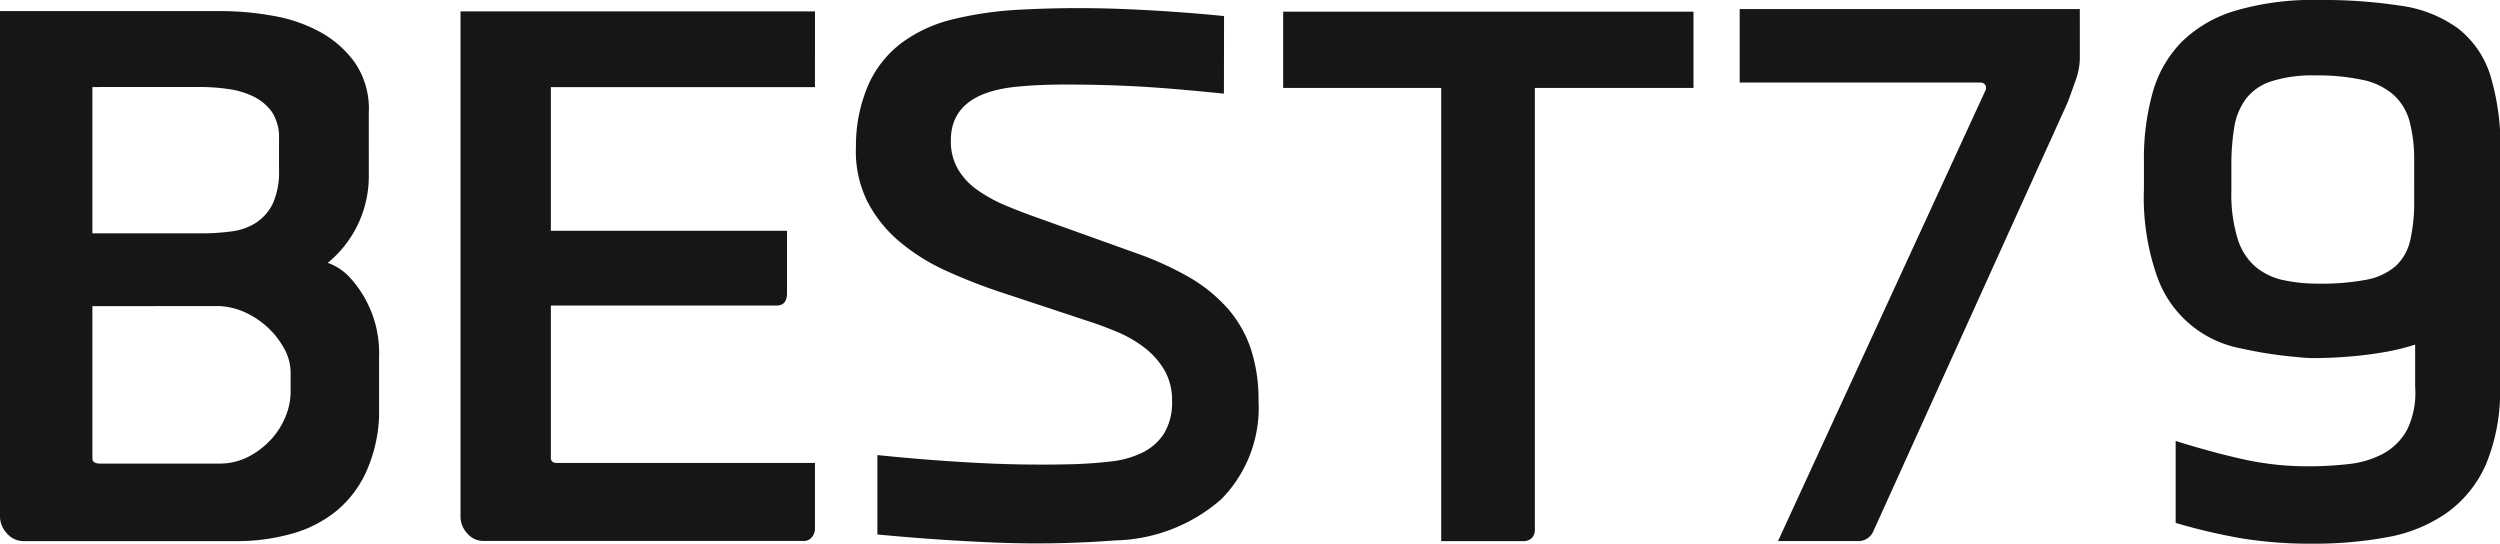 <svg xmlns="http://www.w3.org/2000/svg" width="88.157" height="19.172" viewBox="0 0 88.157 19.172">
  <defs>
    <style>
      .cls-1 {
        fill: #161615;
      }
    </style>
  </defs>
  <g id="logo" transform="translate(-260.274 -250.495)">
    <path id="패스_3225" data-name="패스 3225" class="cls-1" d="M273.279,256.478a3.95,3.95,0,0,1-1.447,3.1,1.946,1.946,0,0,1,.8.539,3.955,3.955,0,0,1,.583.849,3.867,3.867,0,0,1,.346.984,3.95,3.95,0,0,1,.08.954v2.11a5.268,5.268,0,0,1-.461,1.949,3.862,3.862,0,0,1-1.043,1.363,4.315,4.315,0,0,1-1.56.8,7.148,7.148,0,0,1-2,.264h-7.455a.769.769,0,0,1-.608-.277.882.882,0,0,1-.241-.6V250.7h7.82a10.427,10.427,0,0,1,1.777.161,5.341,5.341,0,0,1,1.686.573,3.667,3.667,0,0,1,1.252,1.112,2.885,2.885,0,0,1,.47,1.754Zm-9.747-3.1v5.16h3.828a7.962,7.962,0,0,0,1.078-.069,2.07,2.07,0,0,0,.872-.311,1.687,1.687,0,0,0,.587-.677,2.72,2.72,0,0,0,.216-1.193v-1.076a1.634,1.634,0,0,0-.25-.954,1.728,1.728,0,0,0-.656-.548,2.958,2.958,0,0,0-.894-.264,7.026,7.026,0,0,0-.975-.069Zm0,7.727v5.368c0,.122.09.183.275.183H268a2.233,2.233,0,0,0,1.011-.229,2.871,2.871,0,0,0,.8-.6,2.654,2.654,0,0,0,.526-.814,2.319,2.319,0,0,0,.185-.885v-.686a1.748,1.748,0,0,0-.22-.828,2.906,2.906,0,0,0-.585-.757,3.026,3.026,0,0,0-.837-.55,2.43,2.43,0,0,0-.973-.206Z" transform="translate(0 0.186)"/>
    <path id="패스_3226" data-name="패스 3226" class="cls-1" d="M281.27,253.372h-9.313v5.066h8.327v2.2c0,.29-.124.436-.367.436h-7.96v5.366c0,.122.071.183.206.183h9.107v2.314a.457.457,0,0,1-.115.311.341.341,0,0,1-.254.126H269.572a.742.742,0,0,1-.562-.264.874.874,0,0,1-.239-.61v-17.8h12.5Z" transform="translate(7.742 0.196)"/>
    <path id="패스_3227" data-name="패스 3227" class="cls-1" d="M289.046,253.658q-.892-.092-1.856-.172t-1.9-.115c-.627-.023-1.237-.034-1.823-.034s-1.135.021-1.64.069q-2.411.206-2.41,1.9a1.946,1.946,0,0,0,.254,1.022,2.38,2.38,0,0,0,.688.732,5.138,5.138,0,0,0,1.009.55c.382.161.8.319,1.236.472l3.327,1.193a11.465,11.465,0,0,1,1.835.826,5.478,5.478,0,0,1,1.363,1.078,4.173,4.173,0,0,1,.85,1.433,5.664,5.664,0,0,1,.287,1.869,4.588,4.588,0,0,1-1.319,3.484,5.868,5.868,0,0,1-3.727,1.447,36.2,36.2,0,0,1-4.151.08q-2.087-.083-4.243-.289v-2.8q1.789.184,3.5.275t3.429.046c.474-.015.919-.05,1.342-.1a3.355,3.355,0,0,0,1.1-.321,1.88,1.88,0,0,0,.747-.677,2.122,2.122,0,0,0,.273-1.147,2.09,2.09,0,0,0-.262-1.057,2.748,2.748,0,0,0-.69-.791,4.332,4.332,0,0,0-.961-.562c-.359-.151-.709-.281-1.043-.388l-2.913-.965a19.523,19.523,0,0,1-2.1-.812,7.092,7.092,0,0,1-1.686-1.066,4.566,4.566,0,0,1-1.112-1.424,3.973,3.973,0,0,1-.38-1.879,5.385,5.385,0,0,1,.449-2.213,3.763,3.763,0,0,1,1.181-1.468,5.026,5.026,0,0,1,1.823-.826,12.69,12.69,0,0,1,2.372-.333q1.766-.092,3.545-.023t3.61.25Z" transform="translate(14.387 0.139)"/>
    <path id="패스_3228" data-name="패스 3228" class="cls-1" d="M289.523,269.38V253.4H283.95V250.71h14.469V253.4h-5.594v15.547a.429.429,0,0,1-.115.334.441.441,0,0,1-.3.1Z" transform="translate(21.572 0.196)"/>
    <path id="패스_3229" data-name="패스 3229" class="cls-1" d="M304.368,252.427a2.446,2.446,0,0,1-.161.782q-.16.459-.275.757L297.075,269.1a.569.569,0,0,1-.55.321h-2.8l7.316-15.893a.194.194,0,0,0-.011-.195.2.2,0,0,0-.172-.08h-8.485v-2.592h11.994Z" transform="translate(29.247 0.153)"/>
    <path id="패스_3230" data-name="패스 3230" class="cls-1" d="M312.394,264.072a6.719,6.719,0,0,1-.5,2.809,4.156,4.156,0,0,1-1.388,1.707,5.293,5.293,0,0,1-2.087.85,14.085,14.085,0,0,1-2.6.229,15.222,15.222,0,0,1-2.509-.183,20.811,20.811,0,0,1-2.353-.55v-2.89q1.238.39,2.362.642a10.445,10.445,0,0,0,2.3.252,12.467,12.467,0,0,0,1.443-.08,3.33,3.33,0,0,0,1.216-.367,2.1,2.1,0,0,0,.837-.837,2.955,2.955,0,0,0,.287-1.514v-1.493a8.129,8.129,0,0,1-1.089.266q-.585.1-1.158.149t-1.078.057a5.634,5.634,0,0,1-.849-.034,15.19,15.19,0,0,1-2.007-.312,3.886,3.886,0,0,1-2.924-2.544,8.357,8.357,0,0,1-.459-3.062v-1.011a8.555,8.555,0,0,1,.31-2.406,4.151,4.151,0,0,1,1.021-1.777,4.542,4.542,0,0,1,1.892-1.1,9.61,9.61,0,0,1,2.9-.378,18.022,18.022,0,0,1,2.958.206,4.459,4.459,0,0,1,2,.8,3.38,3.38,0,0,1,1.135,1.653,8.715,8.715,0,0,1,.355,2.727Zm-3.027-7.889a5.246,5.246,0,0,0-.16-1.4,1.958,1.958,0,0,0-.562-.94,2.379,2.379,0,0,0-1.078-.527,7.451,7.451,0,0,0-1.686-.161,4.743,4.743,0,0,0-1.546.206,1.834,1.834,0,0,0-.9.619,2.3,2.3,0,0,0-.413,1.009,8.132,8.132,0,0,0-.1,1.374v.85a5.332,5.332,0,0,0,.22,1.7,2.13,2.13,0,0,0,.629.988,2.274,2.274,0,0,0,.975.47,5.718,5.718,0,0,0,1.25.126,8.472,8.472,0,0,0,1.688-.138,2.218,2.218,0,0,0,1.032-.482,1.766,1.766,0,0,0,.514-.917,6.1,6.1,0,0,0,.138-1.4Z" transform="translate(36.037 0)"/>
  </g>
</svg>
